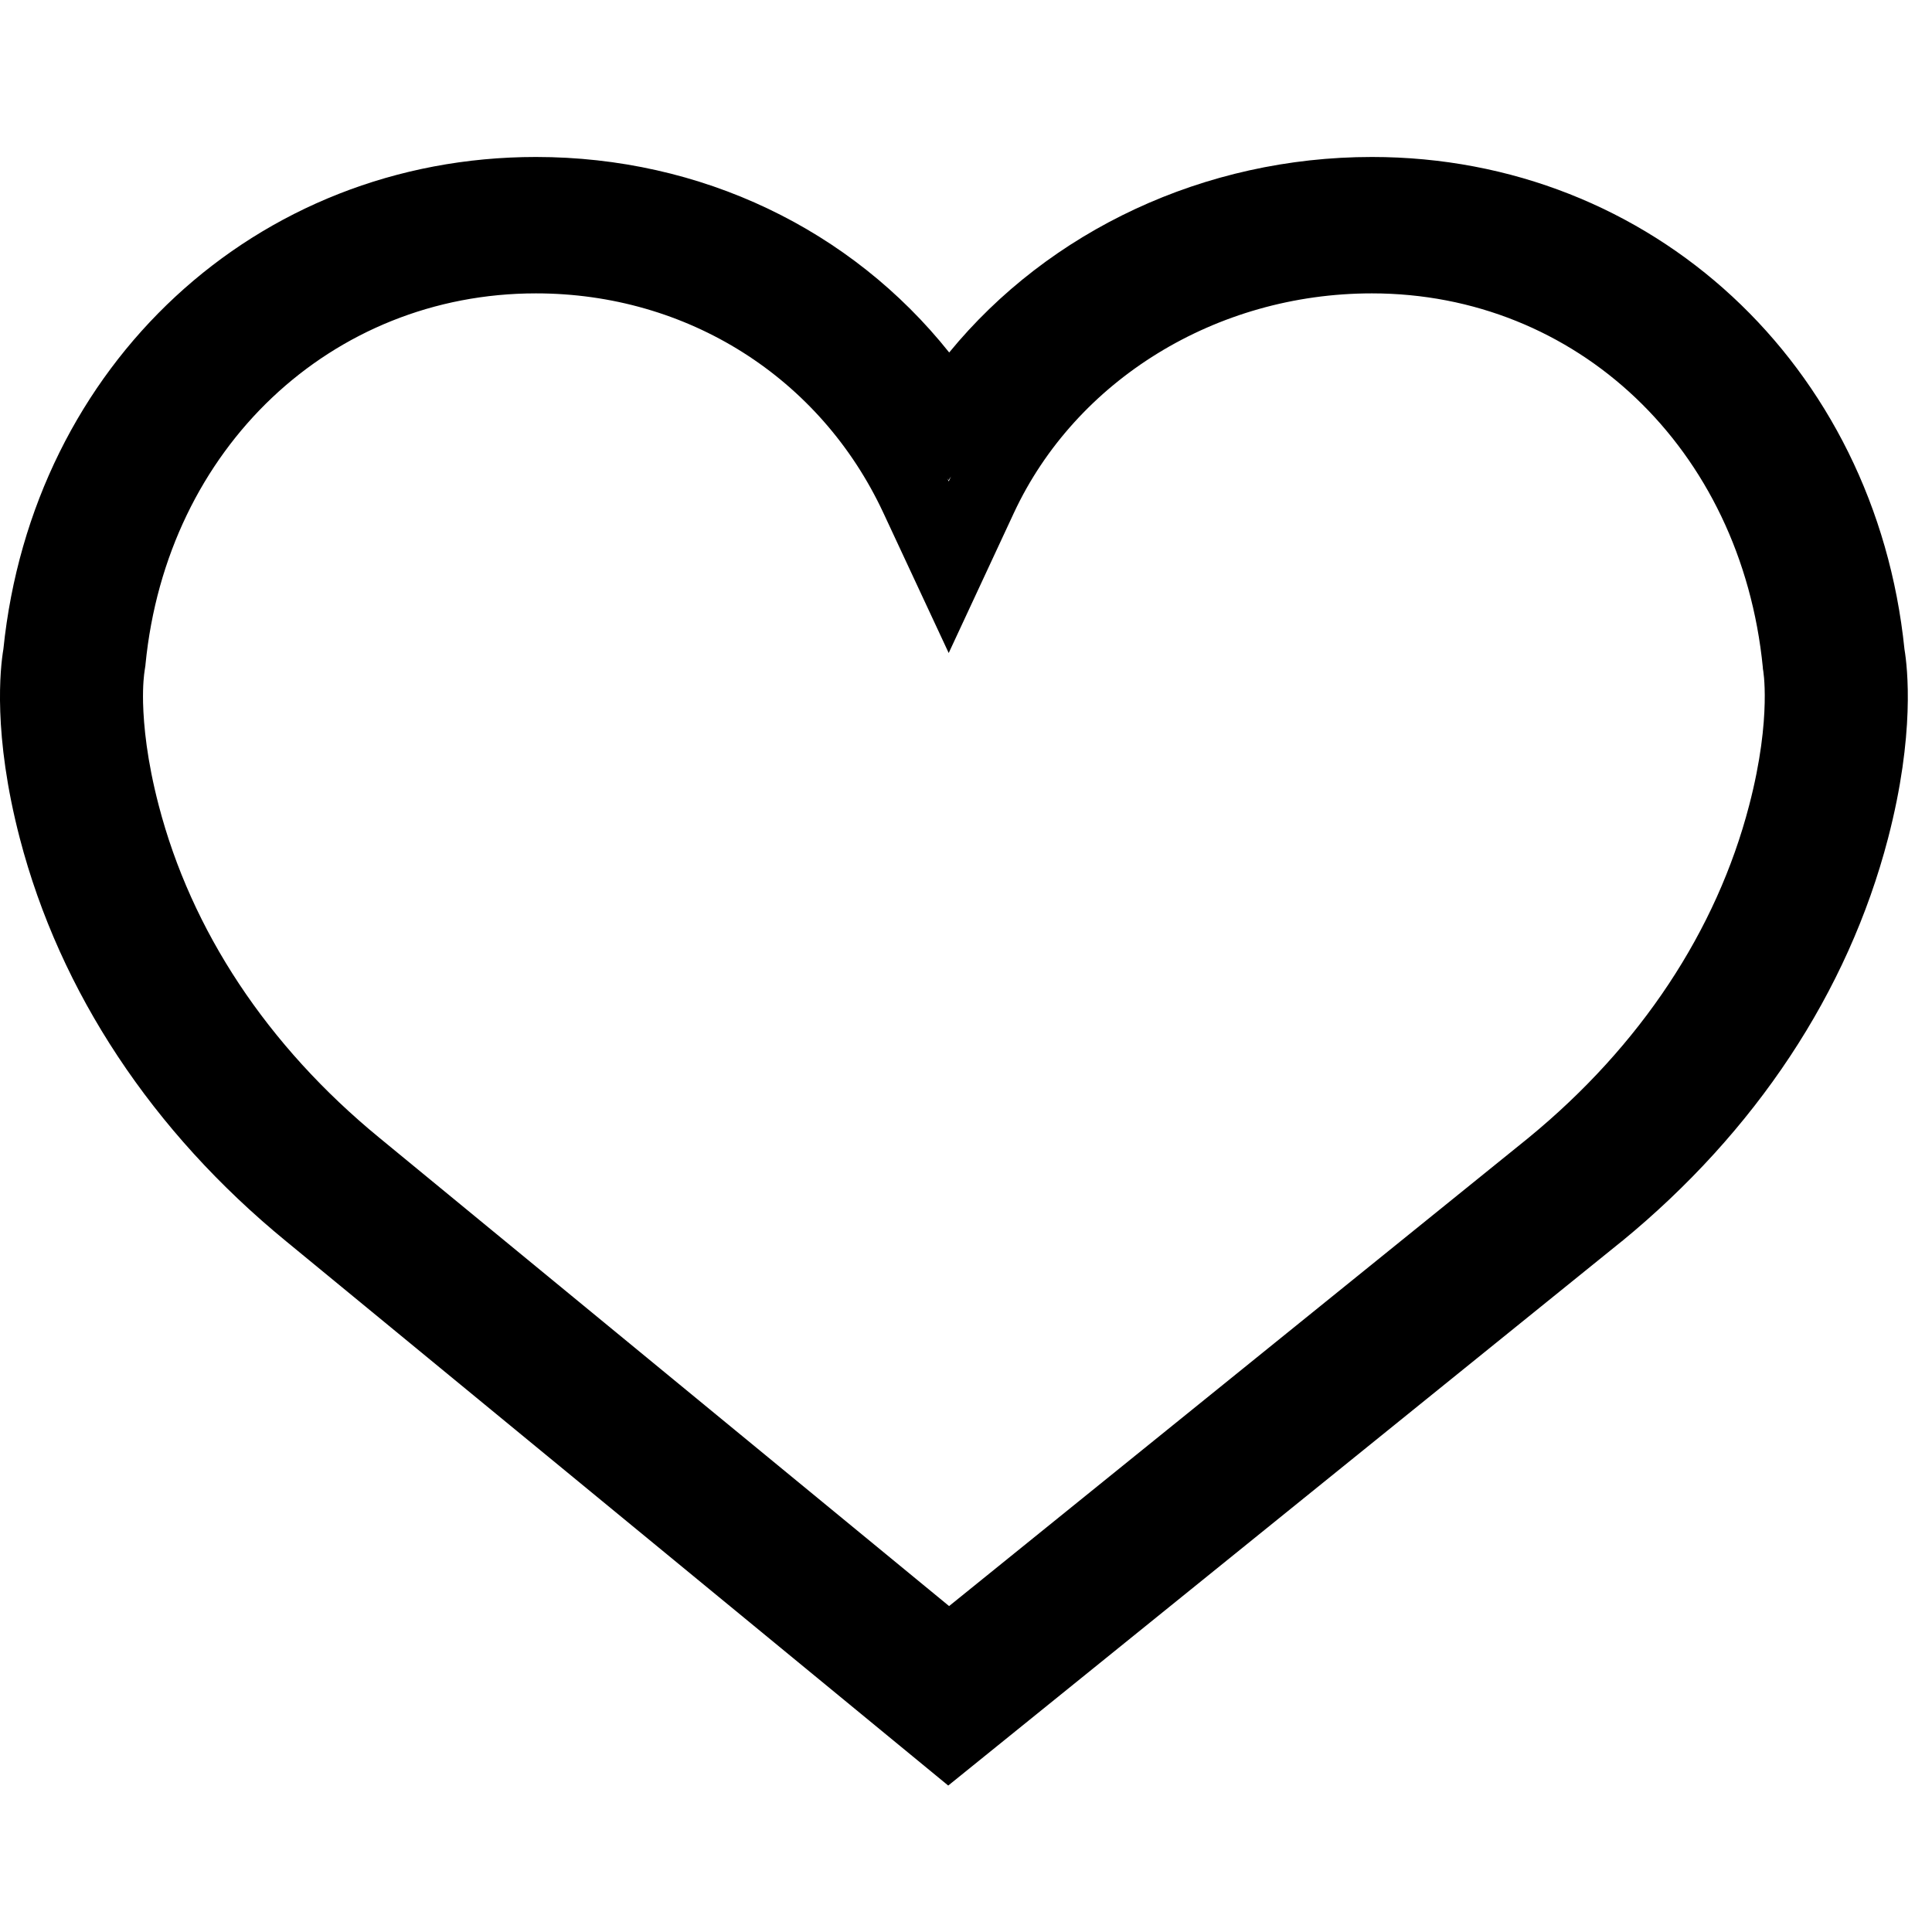<svg width="20" height="20" viewBox="0 0 20 20"
    xmlns="http://www.w3.org/2000/svg">
    <path fill-rule="evenodd" clip-rule="evenodd" d="M0.035 6.72C0.336 3.779 2.648 1.625 5.548 1.625C7.259 1.625 8.811 2.375 9.826 3.649C10.86 2.387 12.469 1.625 14.202 1.625C17.102 1.625 19.414 3.779 19.715 6.721C19.747 6.913 19.825 7.602 19.545 8.678C19.129 10.275 18.171 11.716 16.789 12.85L16.787 12.851L9.816 18.484L2.961 12.849C2.961 12.849 2.961 12.849 2.961 12.849C1.579 11.716 0.621 10.274 0.205 8.678M0.035 6.72C0.002 6.914 -0.075 7.604 0.205 8.678ZM9.805 4.95C9.81 4.961 9.815 4.972 9.821 4.983C9.829 4.967 9.837 4.95 9.845 4.933L9.819 4.972L9.805 4.95ZM5.548 3.037C3.435 3.037 1.726 4.634 1.506 6.879L1.505 6.891L1.498 6.937C1.491 6.982 1.477 7.088 1.481 7.275C1.487 7.511 1.521 7.87 1.643 8.337C1.98 9.633 2.765 10.825 3.928 11.779L9.825 16.626L15.824 11.778C15.825 11.777 15.825 11.777 15.825 11.777C16.985 10.825 17.77 9.633 18.107 8.338C18.229 7.871 18.263 7.512 18.268 7.275C18.273 7.047 18.251 6.931 18.25 6.926L18.249 6.918L18.249 6.911C18.024 4.633 16.314 3.037 14.202 3.037C12.585 3.037 11.136 3.938 10.497 5.307L9.821 6.76L9.144 5.308C9.144 5.308 9.144 5.308 9.144 5.308C8.491 3.908 7.117 3.037 5.548 3.037Z"/>
</svg>
